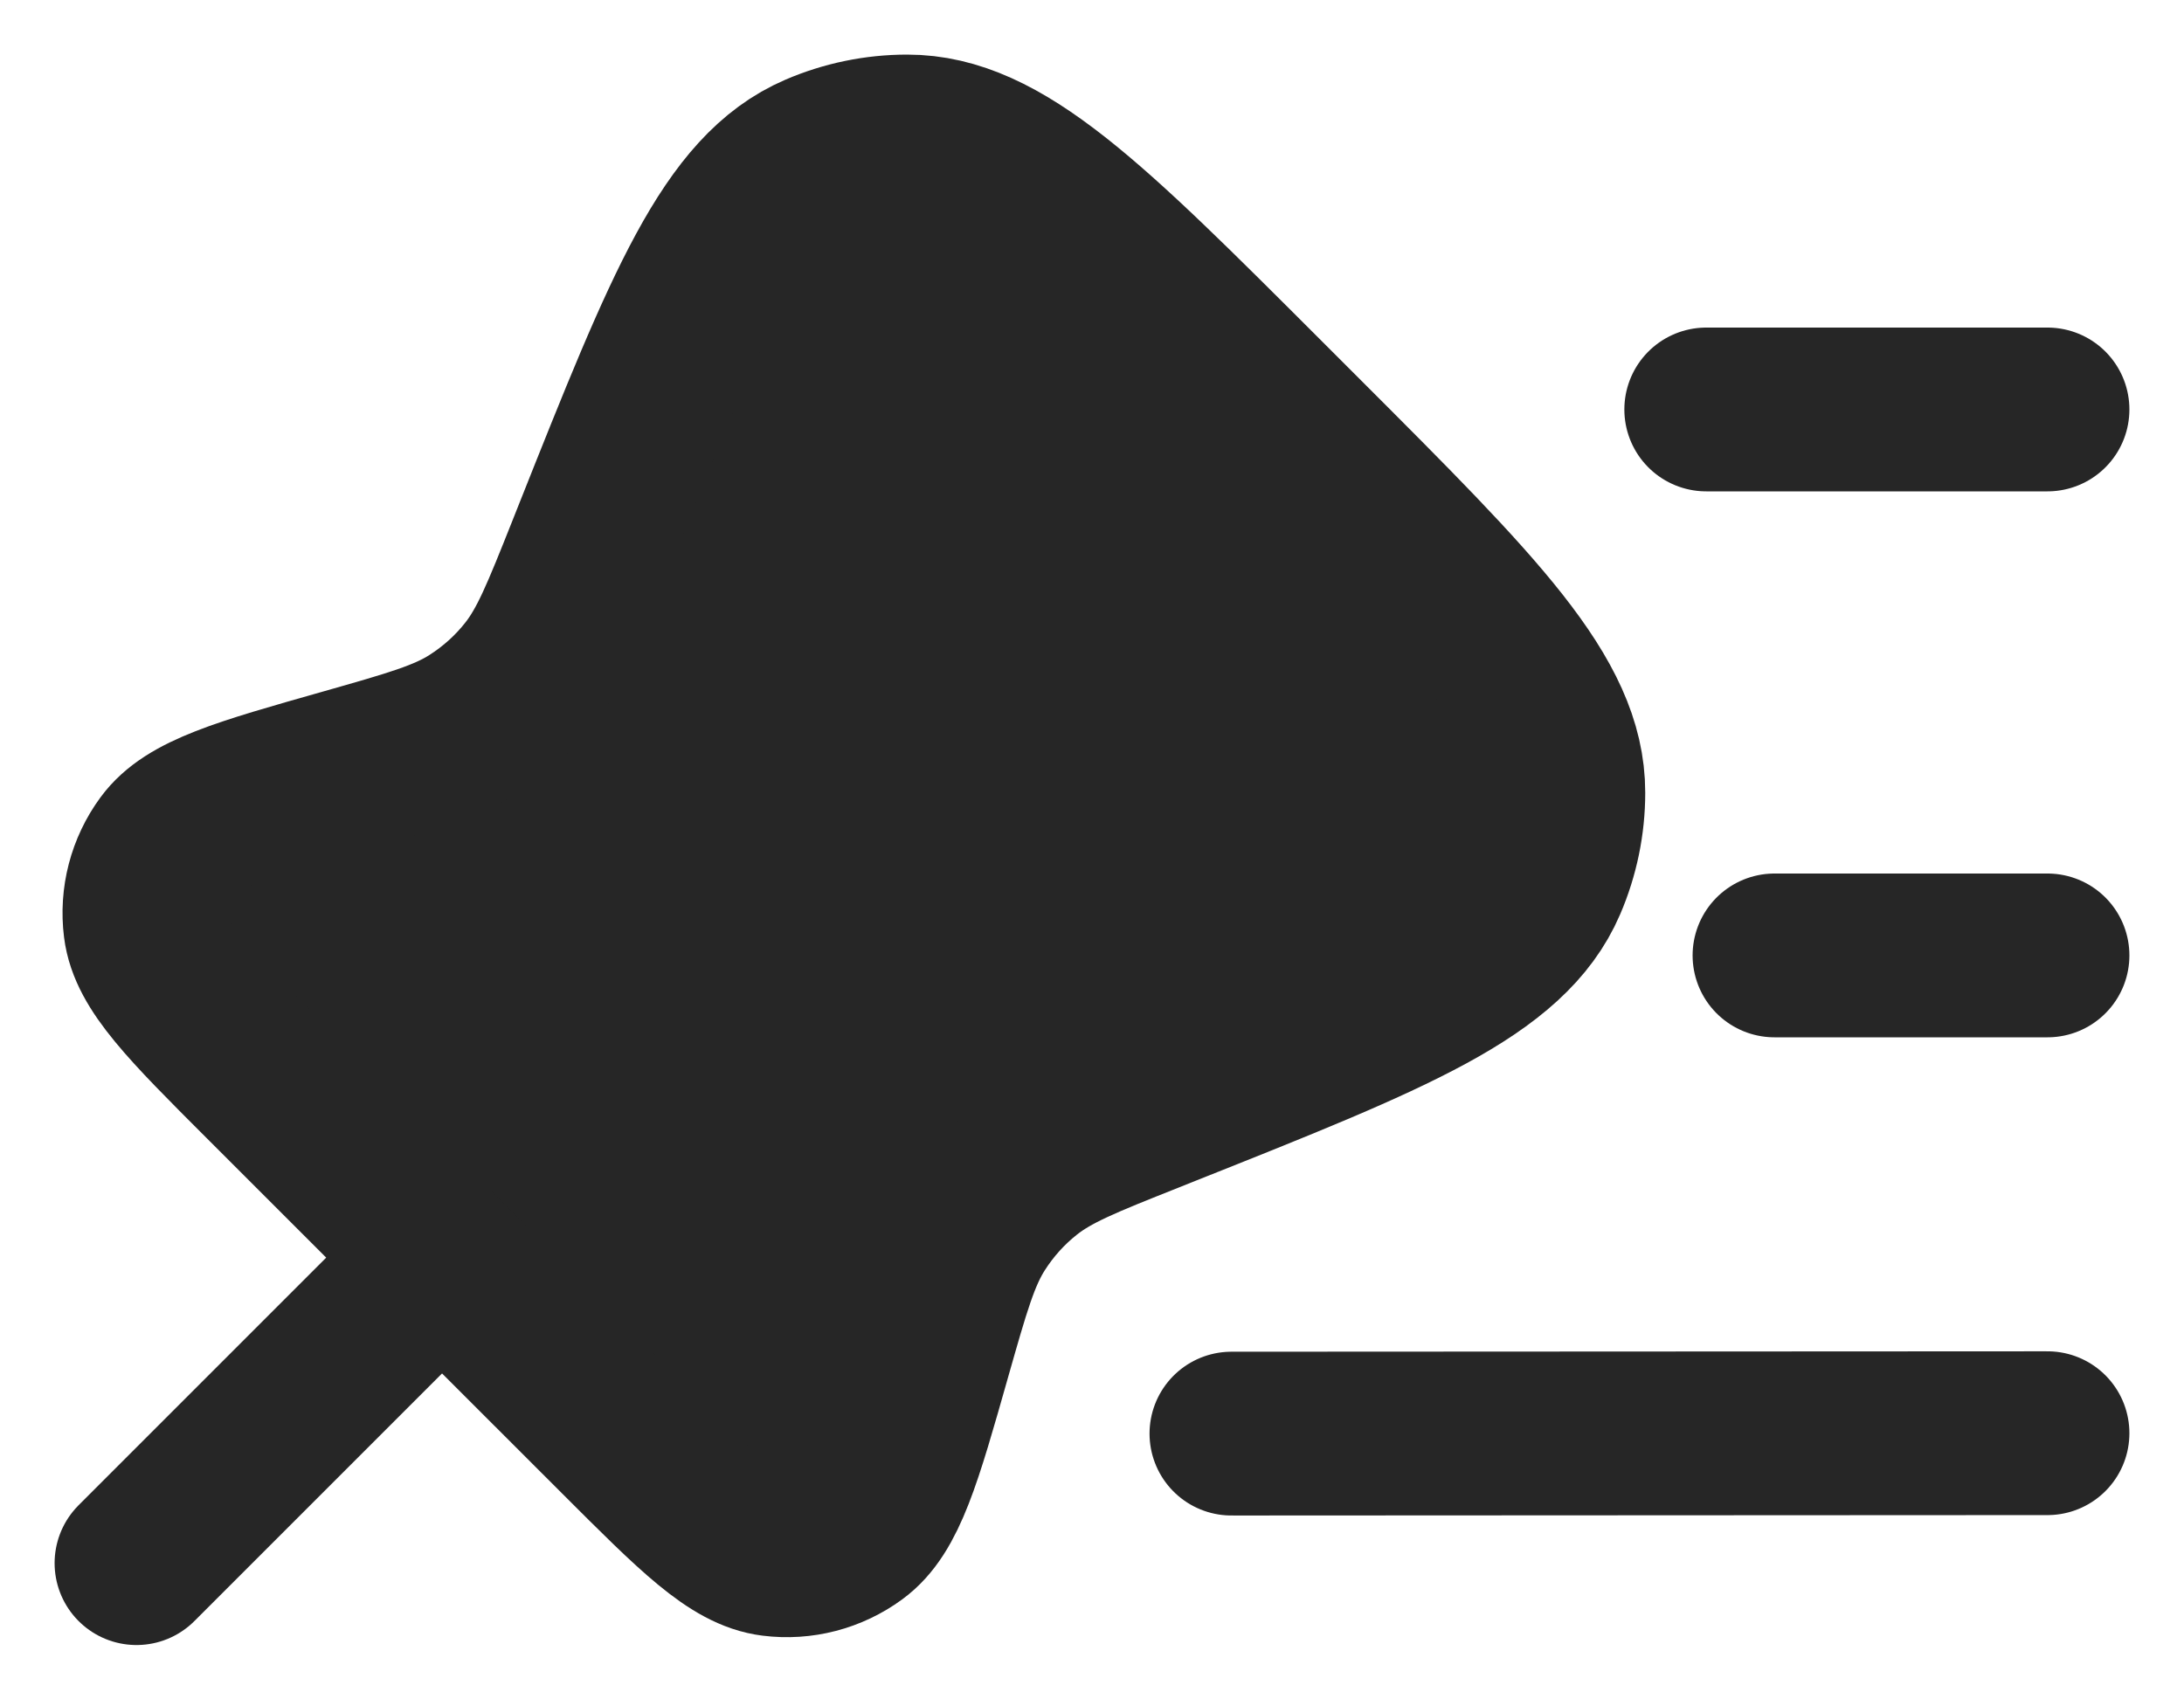 <svg width="32" height="25" viewBox="0 0 32 25" fill="none" xmlns="http://www.w3.org/2000/svg">
<path d="M19.093 6.422L18.484 5.813C15.941 3.27 14.67 1.999 13.291 2C12.841 2 12.396 2.092 11.982 2.27C10.715 2.814 10.05 4.485 8.721 7.826L8.625 8.068C8.248 9.015 8.059 9.489 7.756 9.871C7.527 10.161 7.25 10.41 6.938 10.609C6.528 10.871 6.037 11.01 5.056 11.289C3.536 11.72 2.775 11.936 2.438 12.396C2.187 12.738 2.076 13.163 2.129 13.584C2.199 14.151 2.758 14.71 3.876 15.828L9.079 21.03C10.197 22.148 10.755 22.707 11.322 22.777C11.743 22.83 12.168 22.719 12.51 22.468C12.97 22.131 13.186 21.37 13.617 19.85C13.896 18.869 14.035 18.378 14.297 17.968C14.496 17.656 14.745 17.379 15.035 17.15C15.417 16.847 15.891 16.658 16.838 16.282L17.08 16.185C20.421 14.855 22.092 14.191 22.636 12.924C22.814 12.51 22.906 12.065 22.906 11.615C22.907 10.236 21.636 8.965 19.093 6.422Z" fill="#262626" stroke="#262626" stroke-width="2.4"/>
<path d="M2 22.905L6.477 18.428" stroke="#262626" stroke-width="2.4" stroke-linecap="round"/>
<path d="M30 6H25" stroke="#262626" stroke-width="2.4" stroke-linecap="round"/>
<path d="M30 14H26" stroke="#262626" stroke-width="2.4" stroke-linecap="round"/>
<path d="M30 21.001L18.043 21.007" stroke="#262626" stroke-width="2.4" stroke-linecap="round"/>
</svg>
